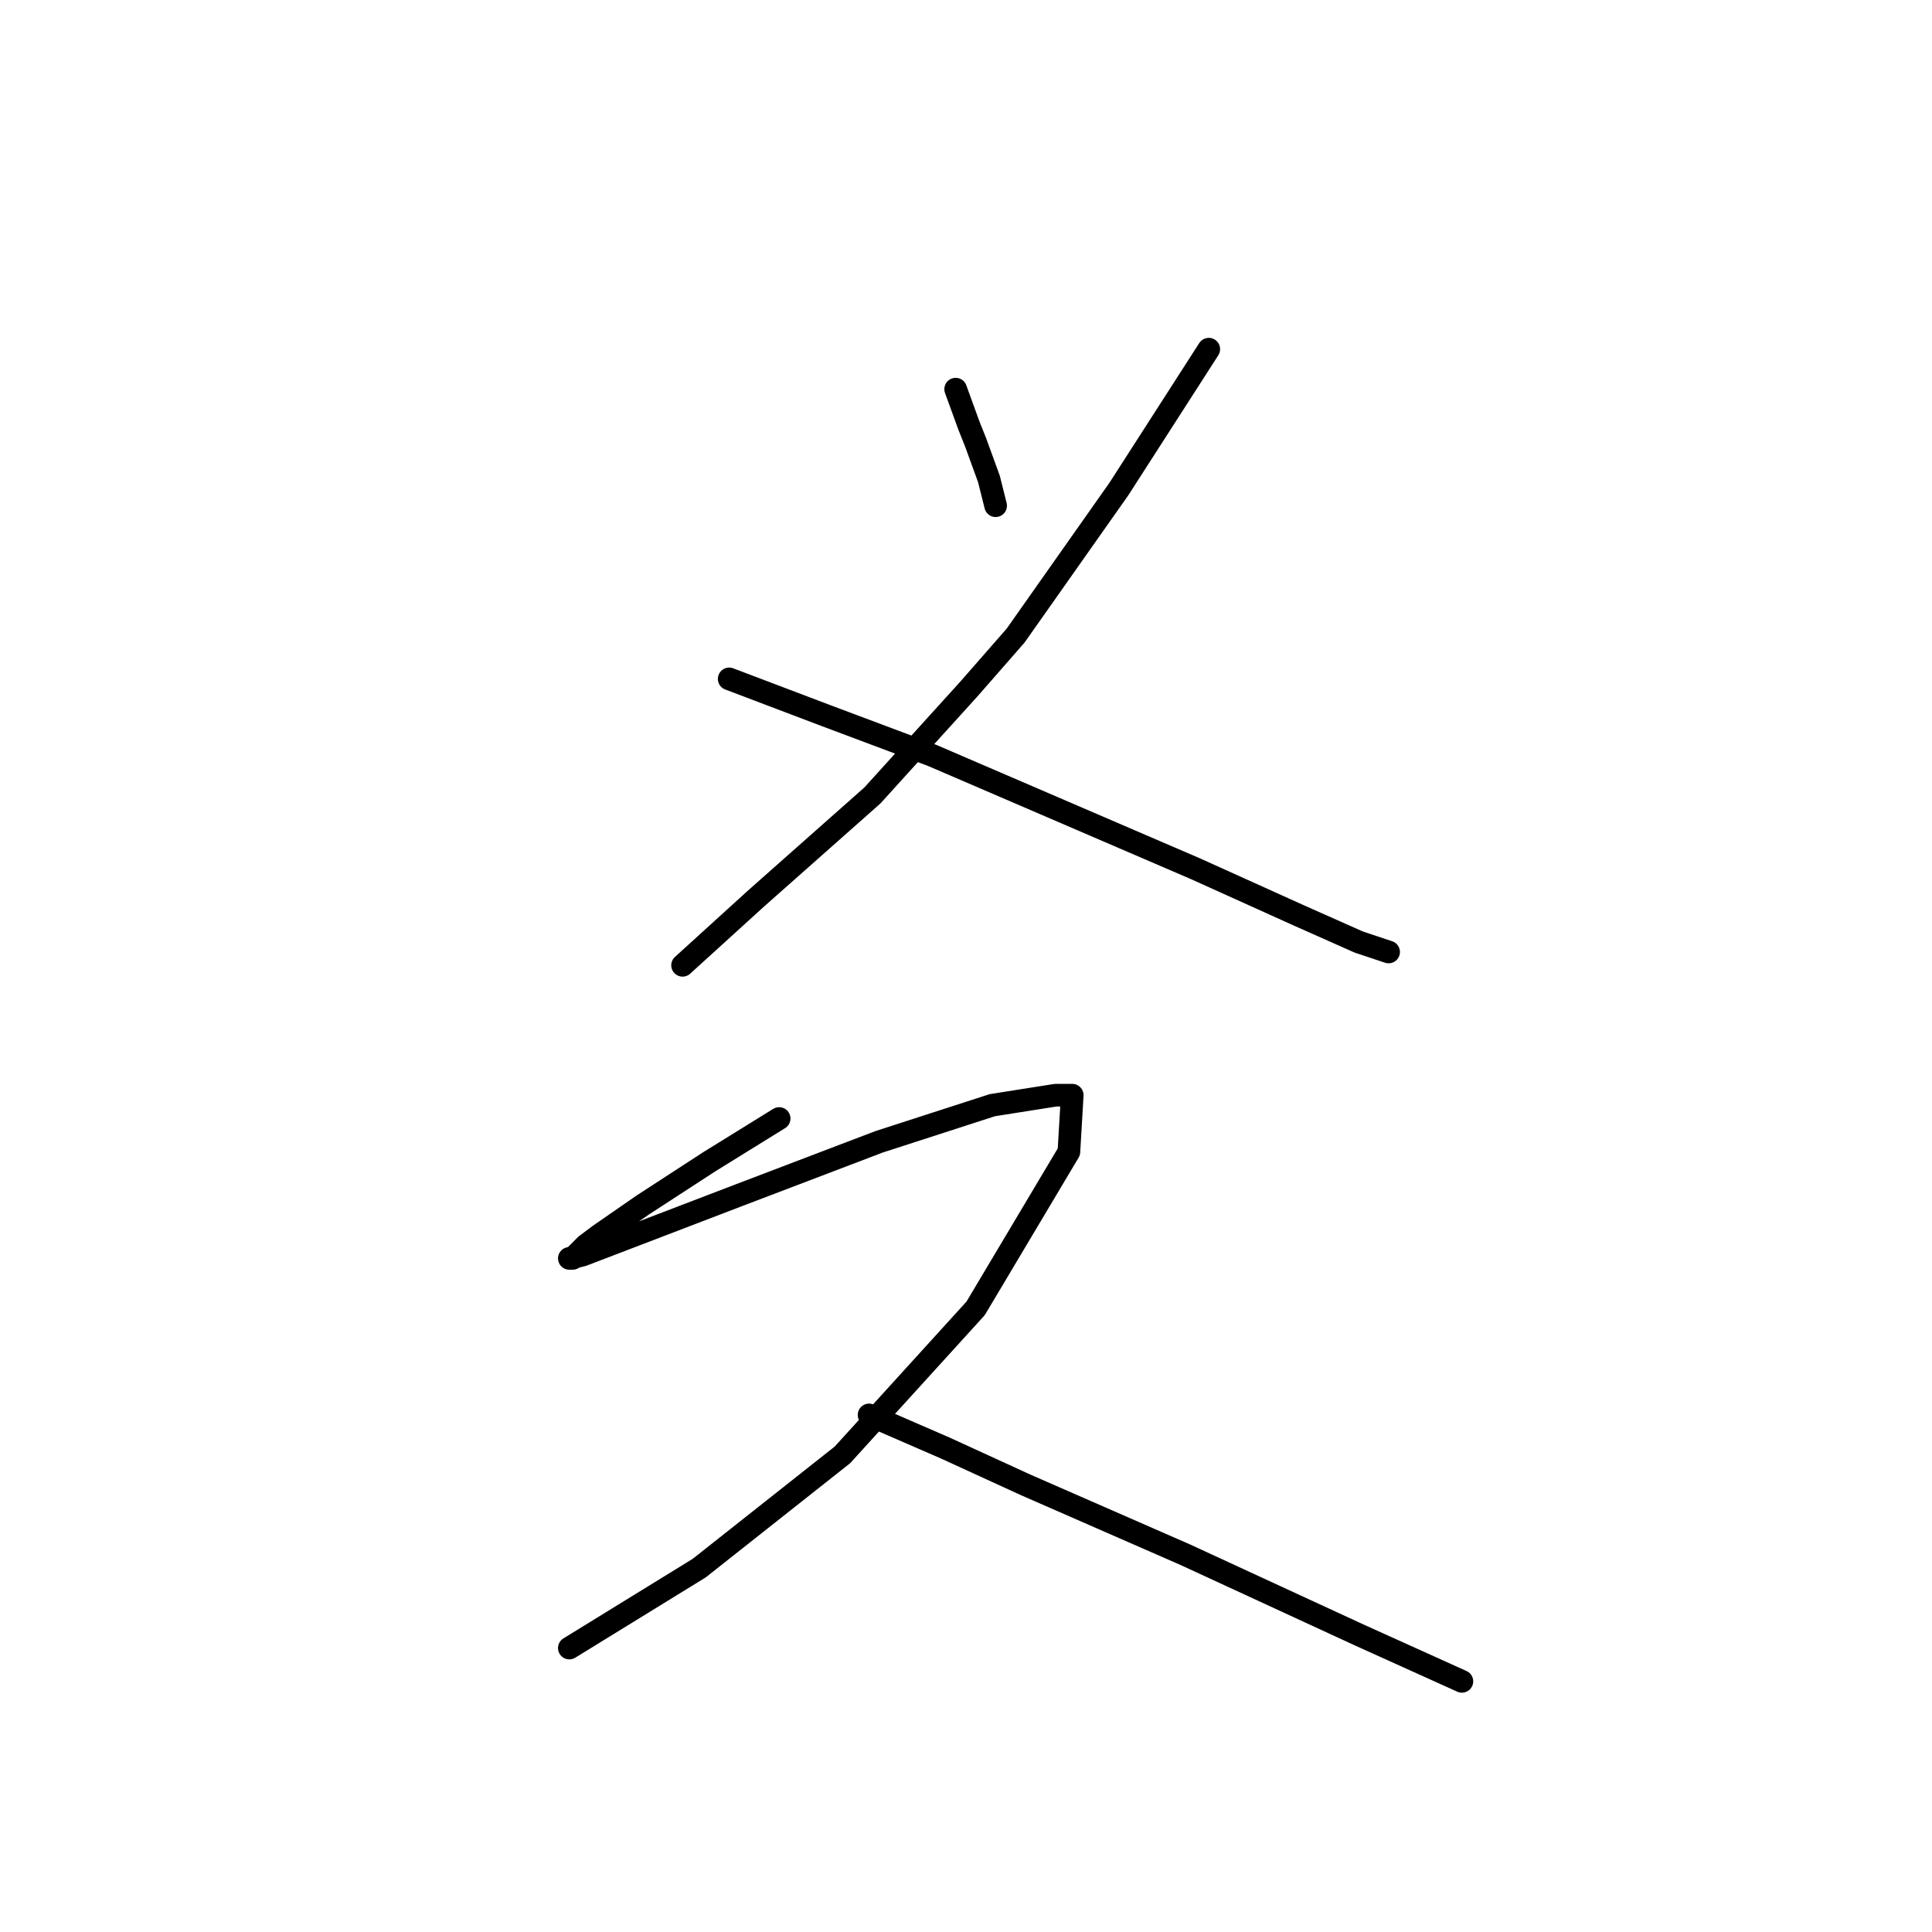 <?xml version="1.0" standalone="no"?>
    <svg width="256" height="256" xmlns="http://www.w3.org/2000/svg" version="1.1">
    <polyline stroke="black" stroke-width="3" stroke-linecap="round" fill="transparent" stroke-linejoin="round" points="126.63 51.564 128.396 56.418 129.278 58.624 131.043 63.479 131.926 67.009 131.926 67.009 " />
        <polyline stroke="black" stroke-width="3" stroke-linecap="round" fill="transparent" stroke-linejoin="round" points="160.169 46.268 148.254 64.803 134.574 84.22 128.396 91.281 115.598 105.402 100.153 119.082 90.444 127.908 90.444 127.908 " />
        <polyline stroke="black" stroke-width="3" stroke-linecap="round" fill="transparent" stroke-linejoin="round" points="96.622 89.957 109.42 94.811 123.541 100.106 158.404 115.111 172.084 121.289 180.028 124.819 183.999 126.143 183.999 126.143 " />
        <polyline stroke="black" stroke-width="3" stroke-linecap="round" fill="transparent" stroke-linejoin="round" points="103.242 148.208 93.974 153.945 85.148 159.682 79.411 163.654 77.646 164.977 75.881 166.743 75.44 166.743 77.205 166.301 97.946 158.358 116.481 151.297 131.485 146.443 139.869 145.119 142.076 145.119 141.635 152.621 129.278 173.362 111.626 192.779 92.65 207.783 75.44 218.375 75.44 218.375 " />
        <polyline stroke="black" stroke-width="3" stroke-linecap="round" fill="transparent" stroke-linejoin="round" points="115.157 187.484 125.307 191.897 135.898 196.751 157.08 206.018 180.028 216.609 193.708 222.788 193.708 222.788 " />
        </svg>